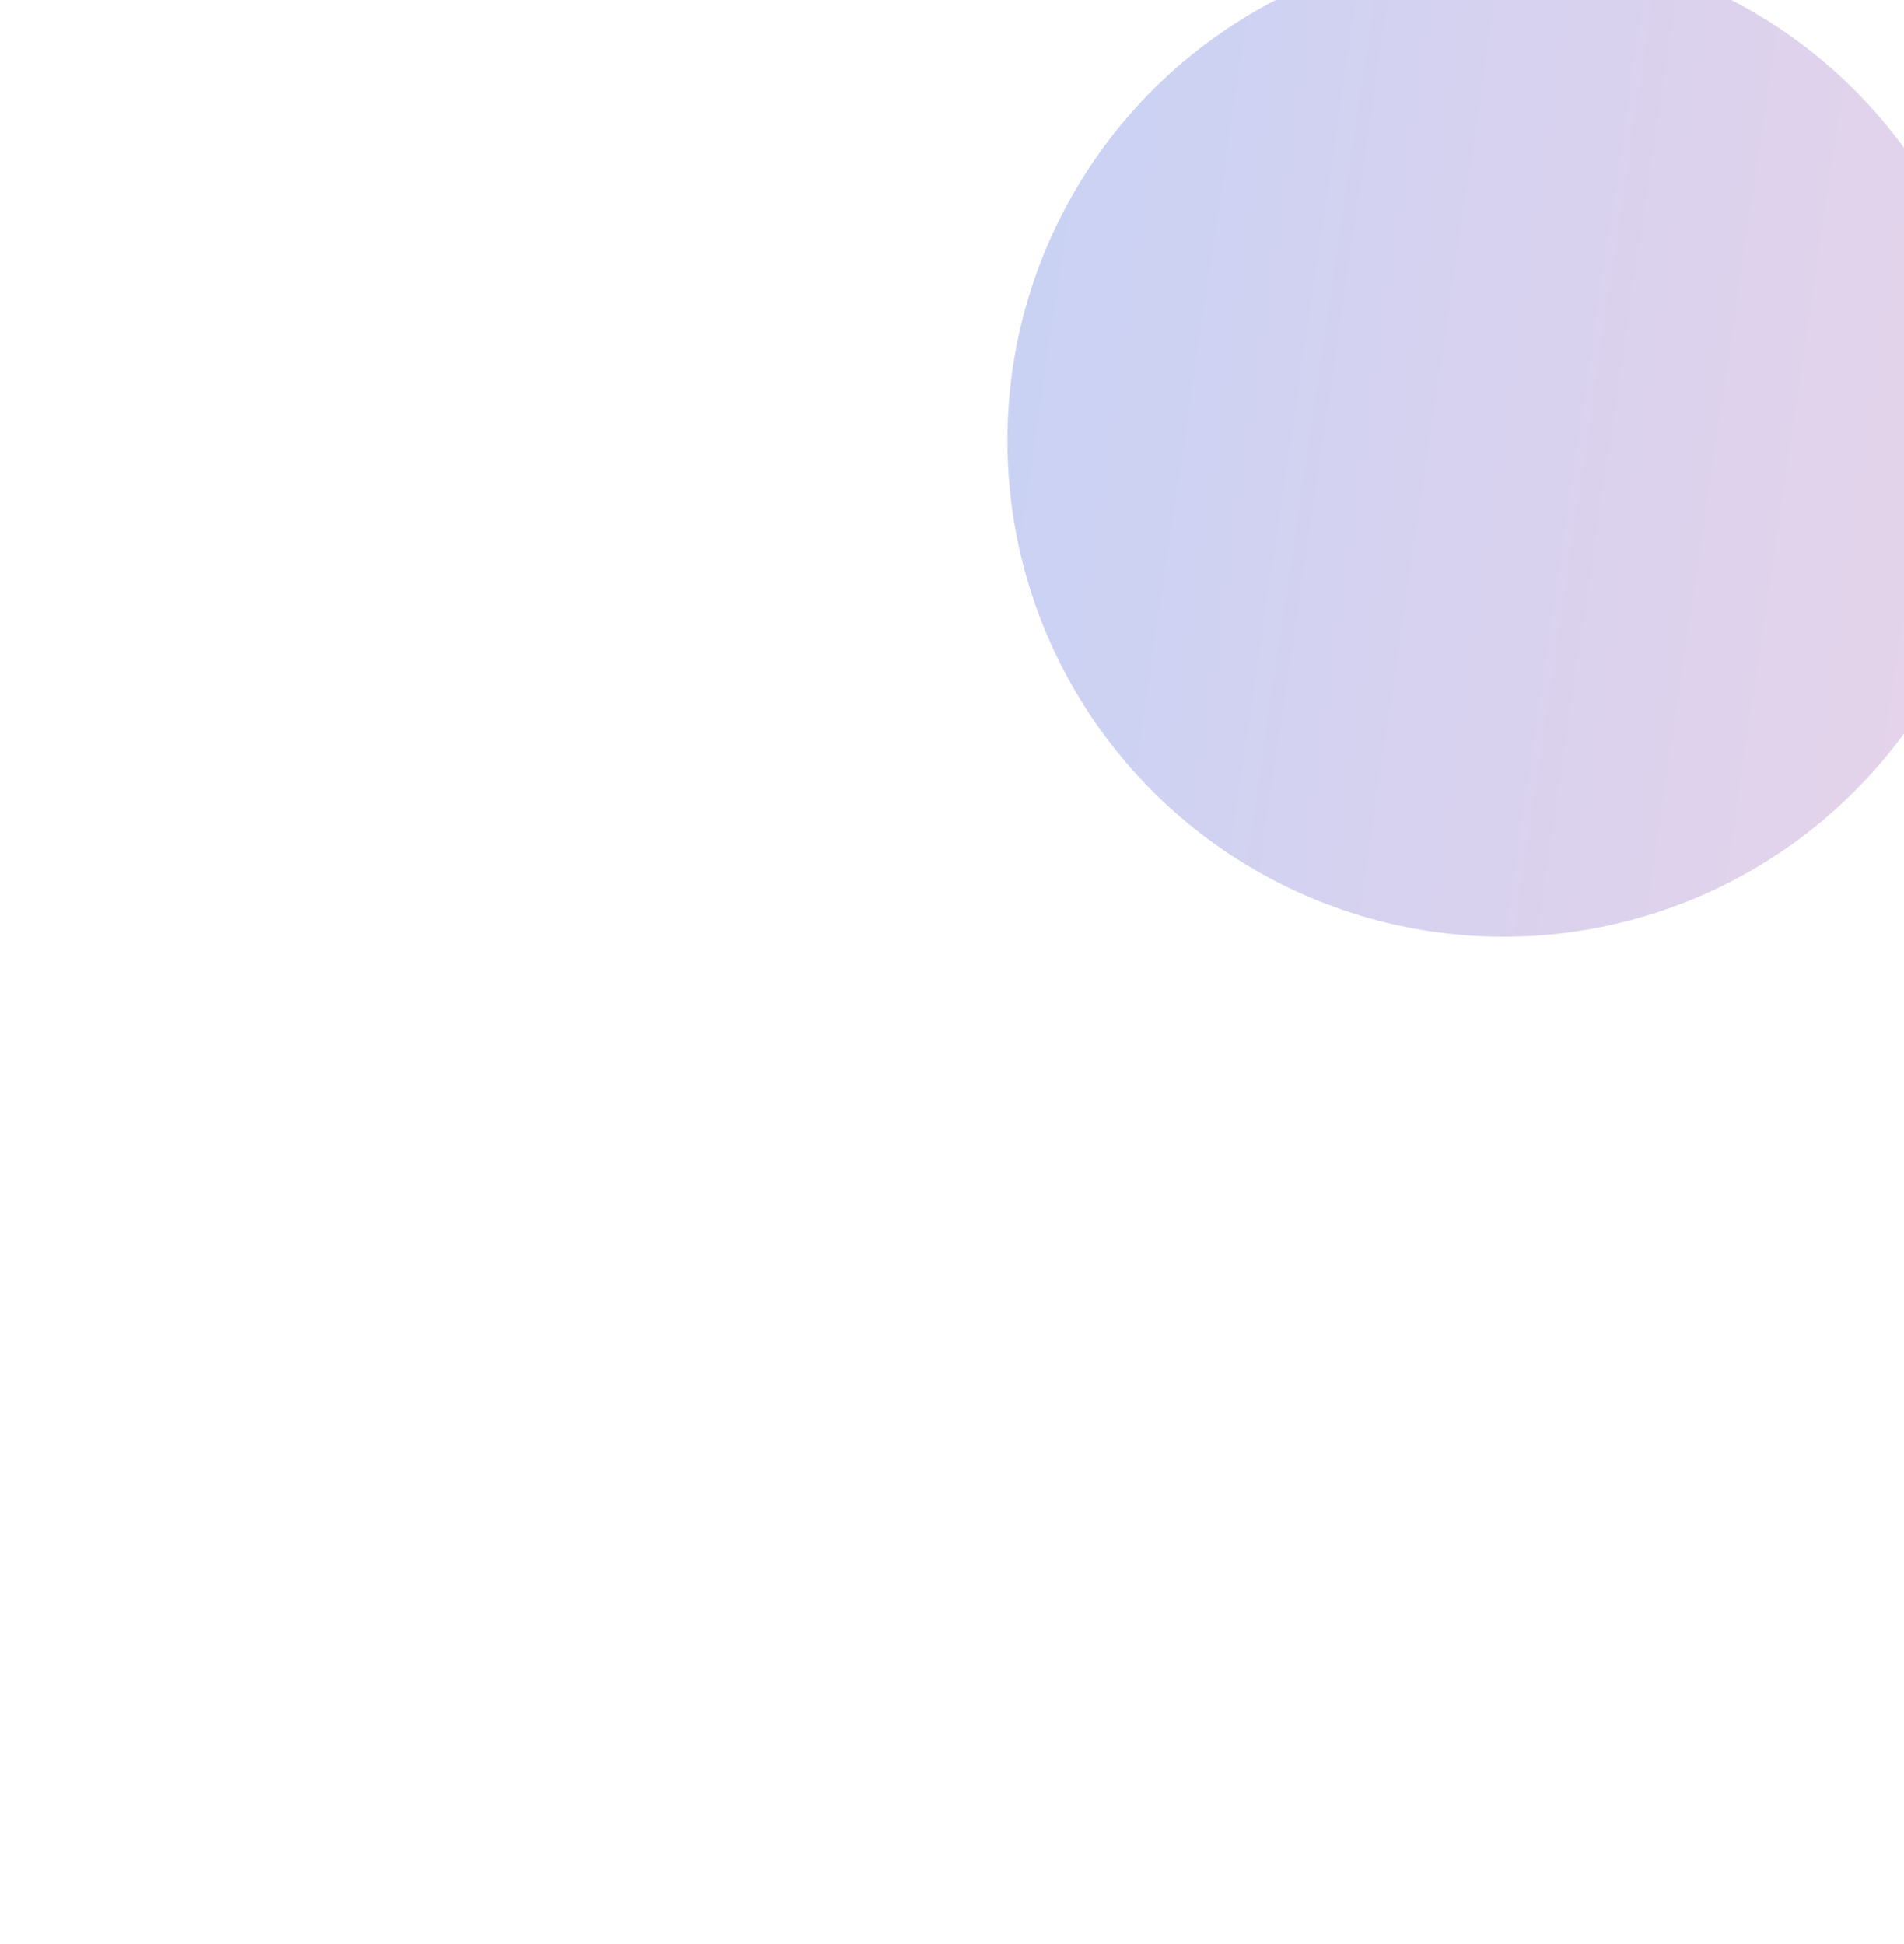<svg width="378" height="386" viewBox="0 0 378 386" fill="none" xmlns="http://www.w3.org/2000/svg">
<g opacity="0.3" filter="url(#filter0_f_1_17723)">
<circle cx="298.5" cy="87.5" r="98.5" fill="url(#paint0_linear_1_17723)"/>
</g>
<defs>
<filter id="filter0_f_1_17723" x="0" y="-211" width="597" height="597" filterUnits="userSpaceOnUse" color-interpolation-filters="sRGB">
<feFlood flood-opacity="0" result="BackgroundImageFix"/>
<feBlend mode="normal" in="SourceGraphic" in2="BackgroundImageFix" result="shape"/>
<feGaussianBlur stdDeviation="100" result="effect1_foregroundBlur_1_17723"/>
</filter>
<linearGradient id="paint0_linear_1_17723" x1="200" y1="-11" x2="421.299" y2="21.737" gradientUnits="userSpaceOnUse">
<stop stop-color="#4568DC"/>
<stop offset="1" stop-color="#B06AB3"/>
</linearGradient>
</defs>
</svg>
